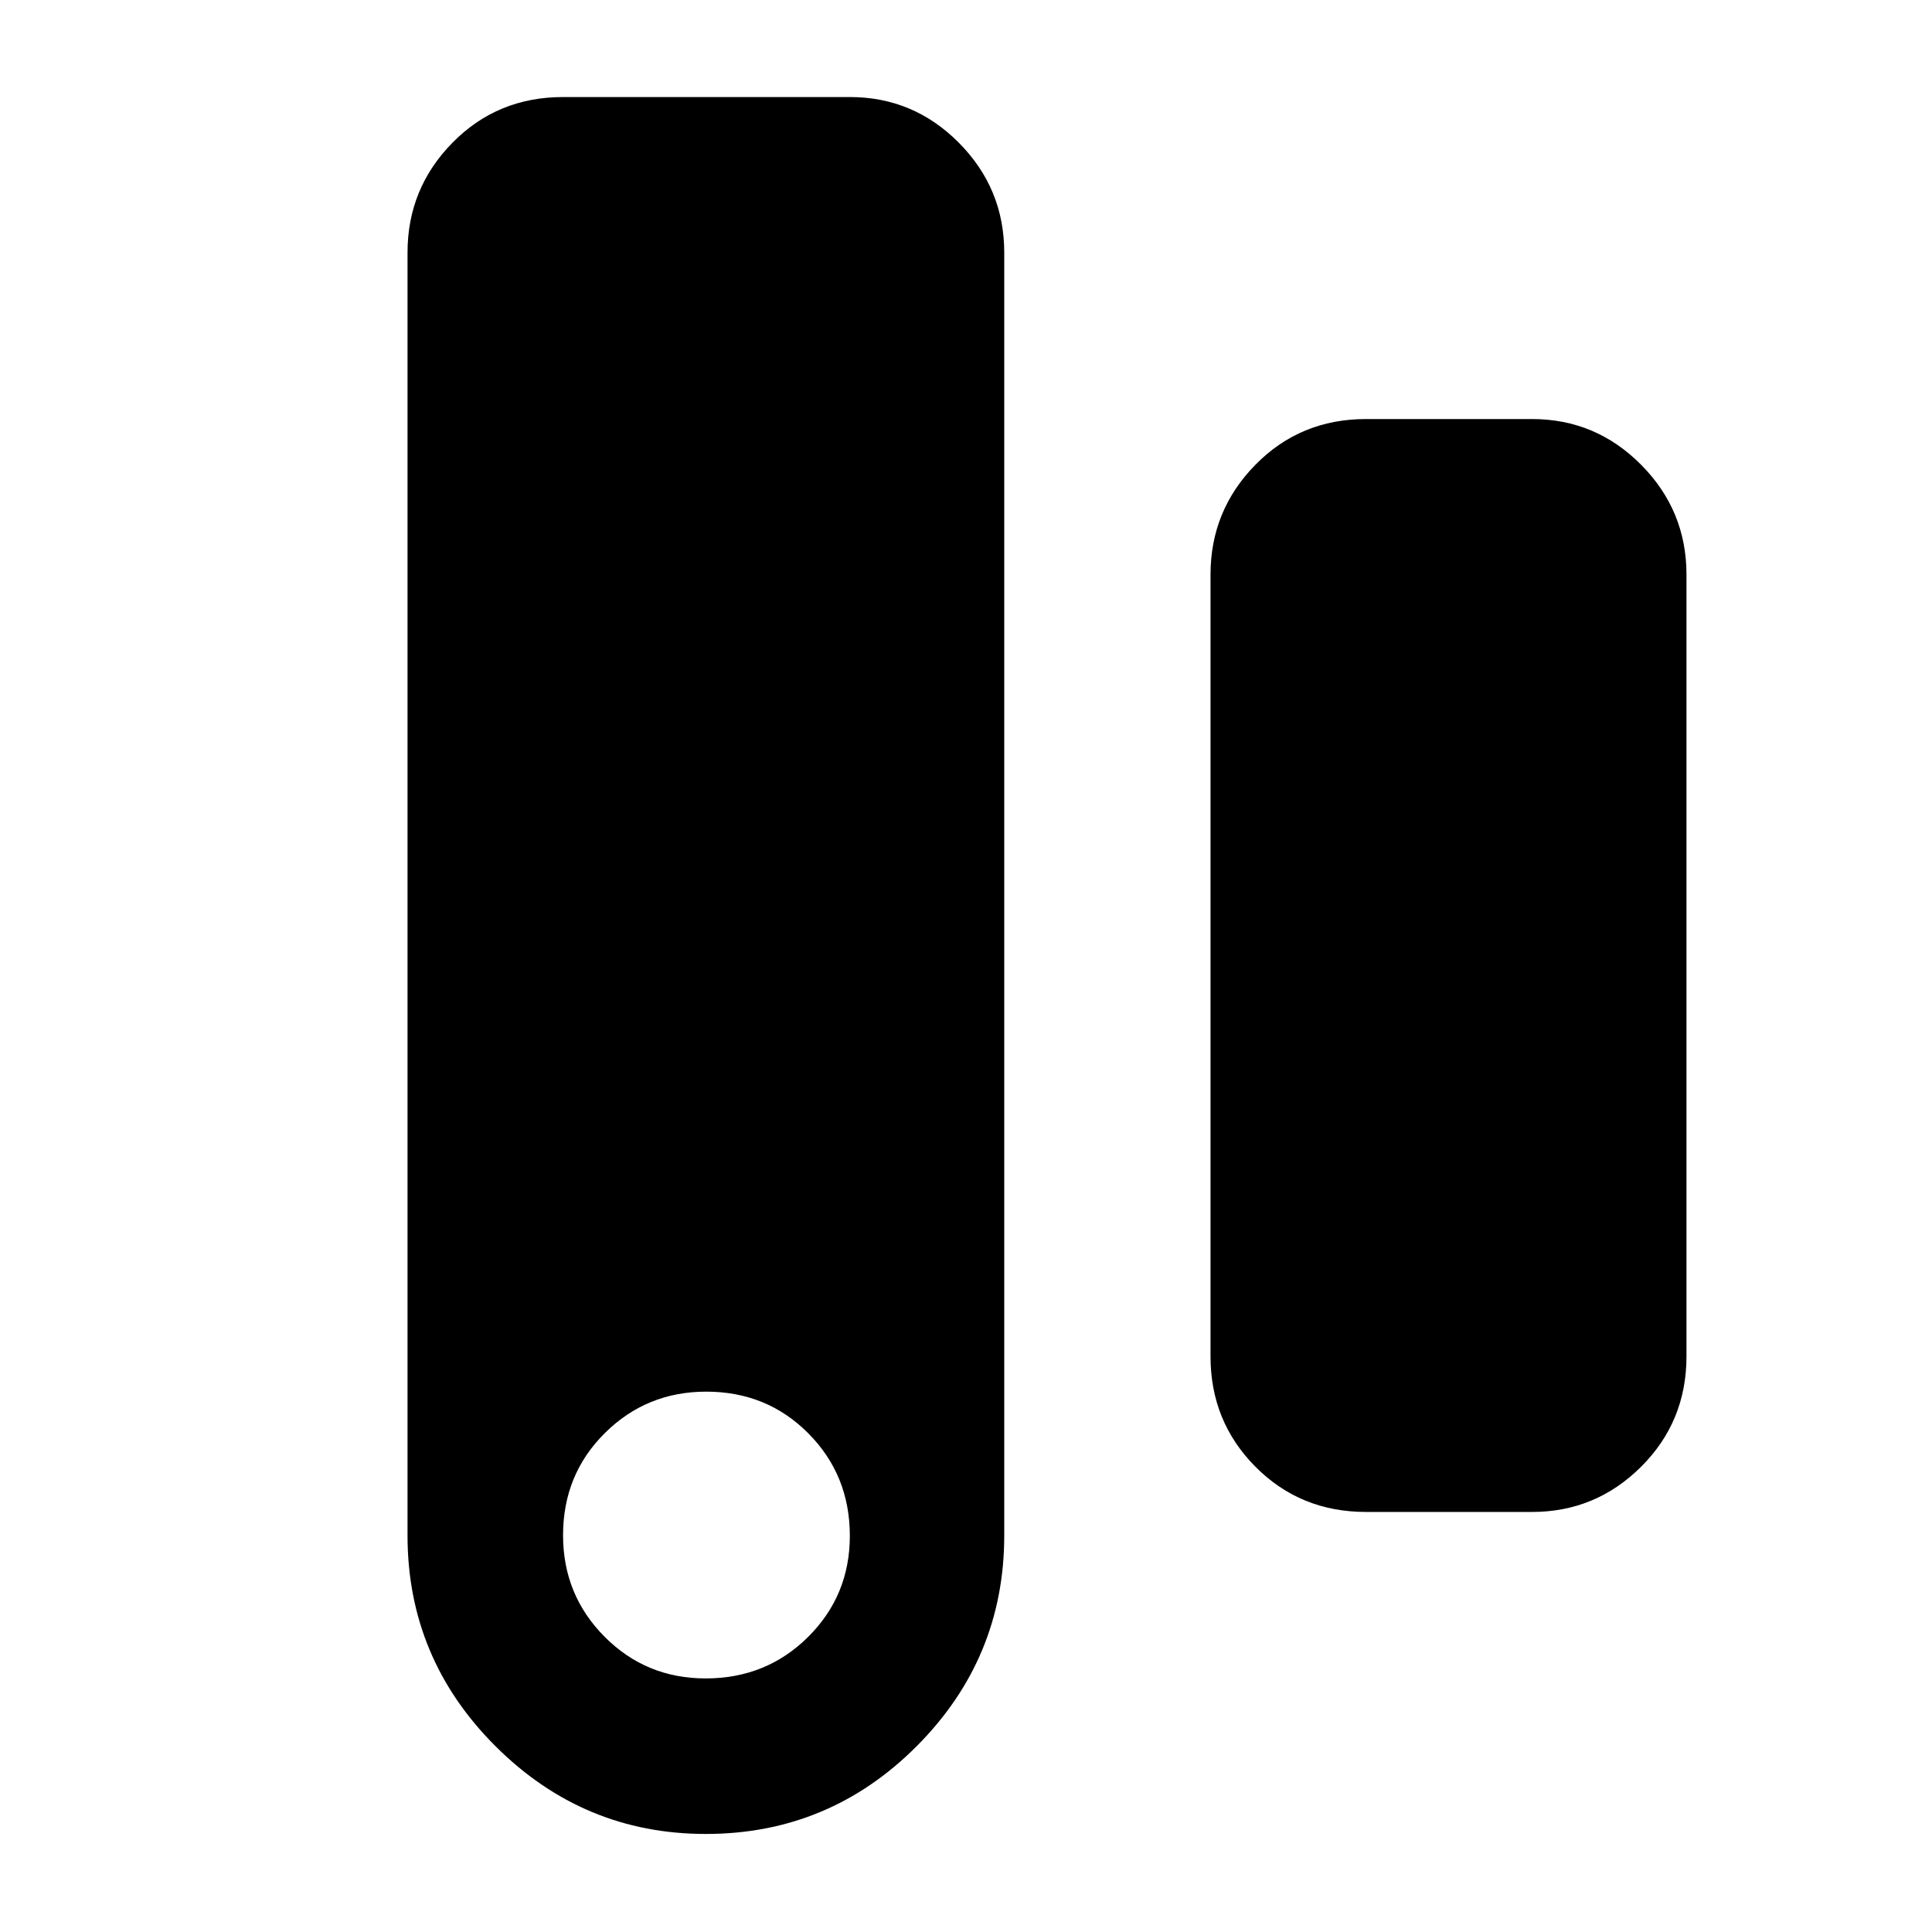 <svg xmlns="http://www.w3.org/2000/svg" height="48" viewBox="0 -960 960 960" width="48"><path d="M350.69-48.72q-60.82 0-104.51-43.63Q202.5-135.98 202.5-197v-637.5q0-31.85 22.31-54.57 22.32-22.71 54.97-22.71h142.5q31.62 0 54.17 22.71Q499-866.35 499-834.5V-197q0 61.02-43.49 104.65-43.5 43.63-104.82 43.63Zm-.06-77.28q30.15 0 50.9-20.6 20.75-20.61 20.75-50.25 0-30.15-20.6-50.9t-50.75-20.75q-29.65 0-50.4 20.6-20.75 20.61-20.75 50.75 0 29.65 20.6 50.4Q320.99-126 350.63-126Zm328.15-82.72q-32.65 0-54.96-22.46Q601.5-253.65 601.5-286v-388.5q0-31.85 22.32-54.57 22.31-22.71 54.96-22.71h82.5q31.62 0 54.17 22.71Q838-706.35 838-674.5V-286q0 32.35-22.55 54.82-22.55 22.46-54.17 22.46h-82.5Z"/></svg>